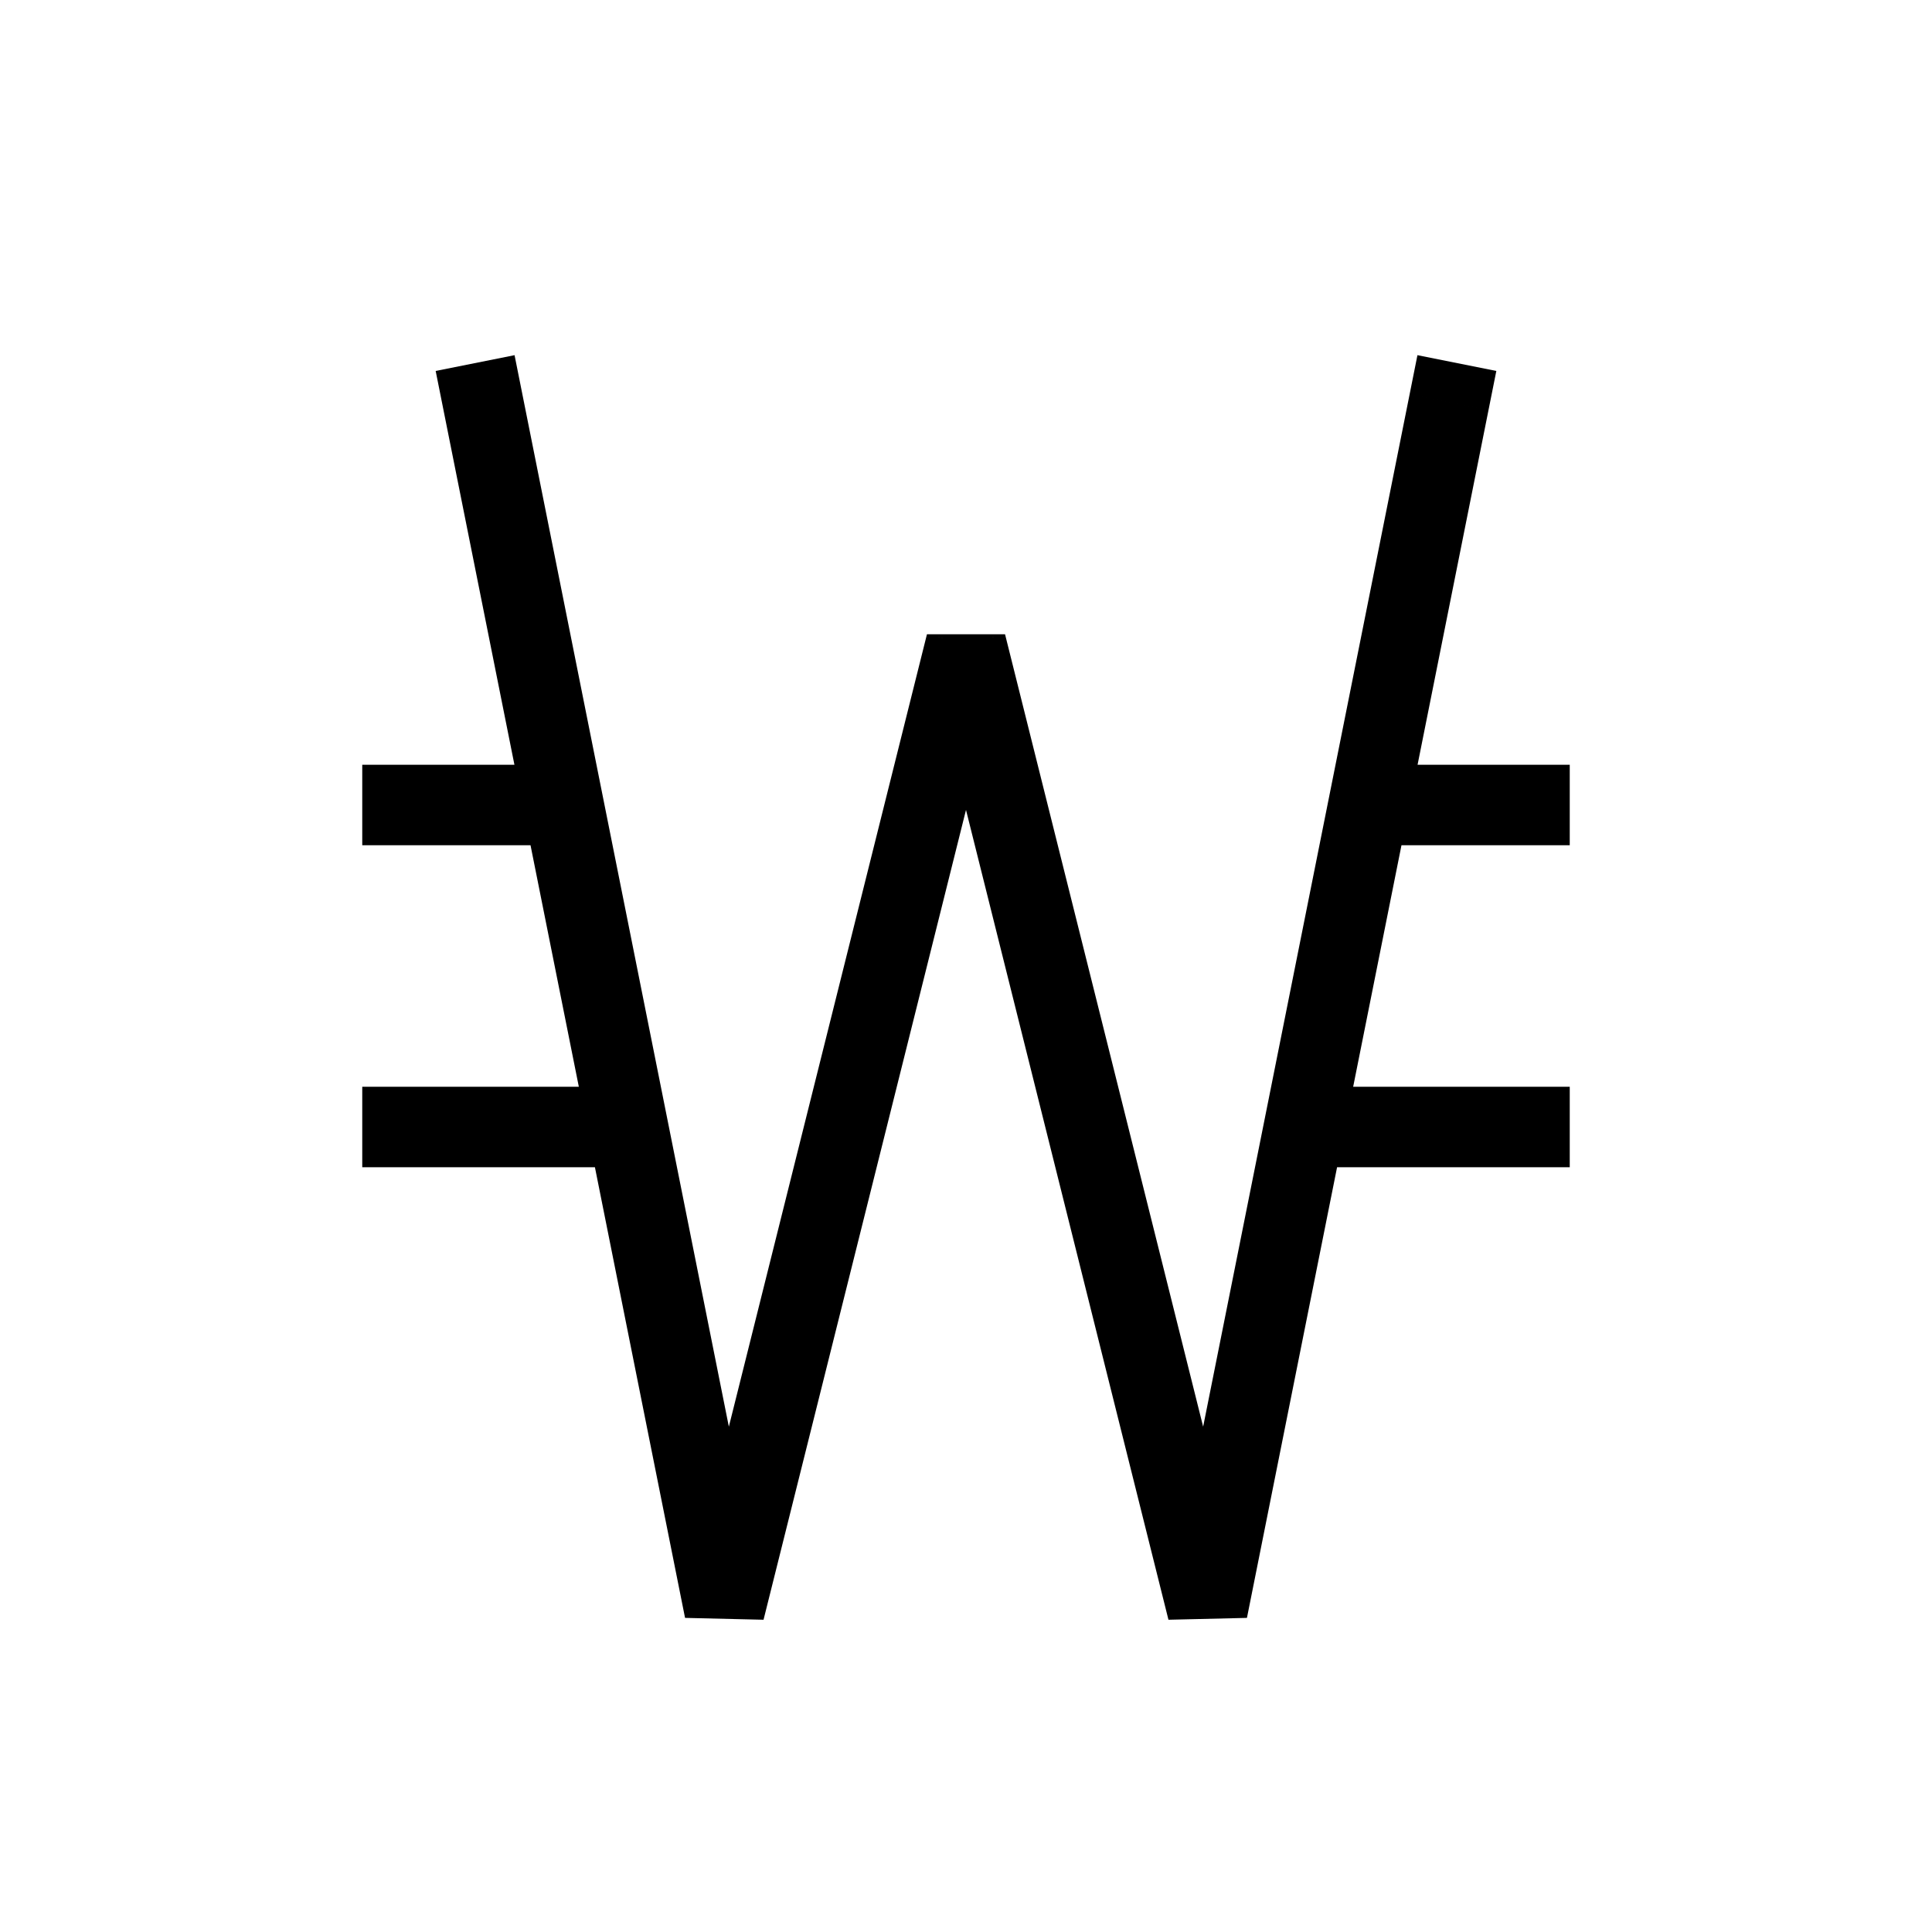 <svg xmlns="http://www.w3.org/2000/svg" width="24" height="24" viewbox="0 0 24 24" fill="none">
    <path fill="currentColor" d="m6.49 4.902-.098-.49-.98.196.098.49zM9 20l-.49.098.975.023zm3-12 .485-.121h-.97zm3 12-.485.121.975-.023zm3.49-14.902.098-.49-.98-.196-.098.49zM5 9.5h-.5v1H5zm0 4h-.5v1H5zm14-3h.5v-1H19zm0 4h.5v-1H19zM5.51 5.098l3 15 .98-.196-3-15zm3.975 15.023 3-12-.97-.242-3 12zm2.03-12 3 12 .97-.242-3-12zm3.975 11.977 3-15-.98-.196-3 15zM5 10.5h2v-1H5zm0 4h2.8v-1H5zm12-4h2v-1h-2zm-.8 4H19v-1h-2.8z"/>
</svg>